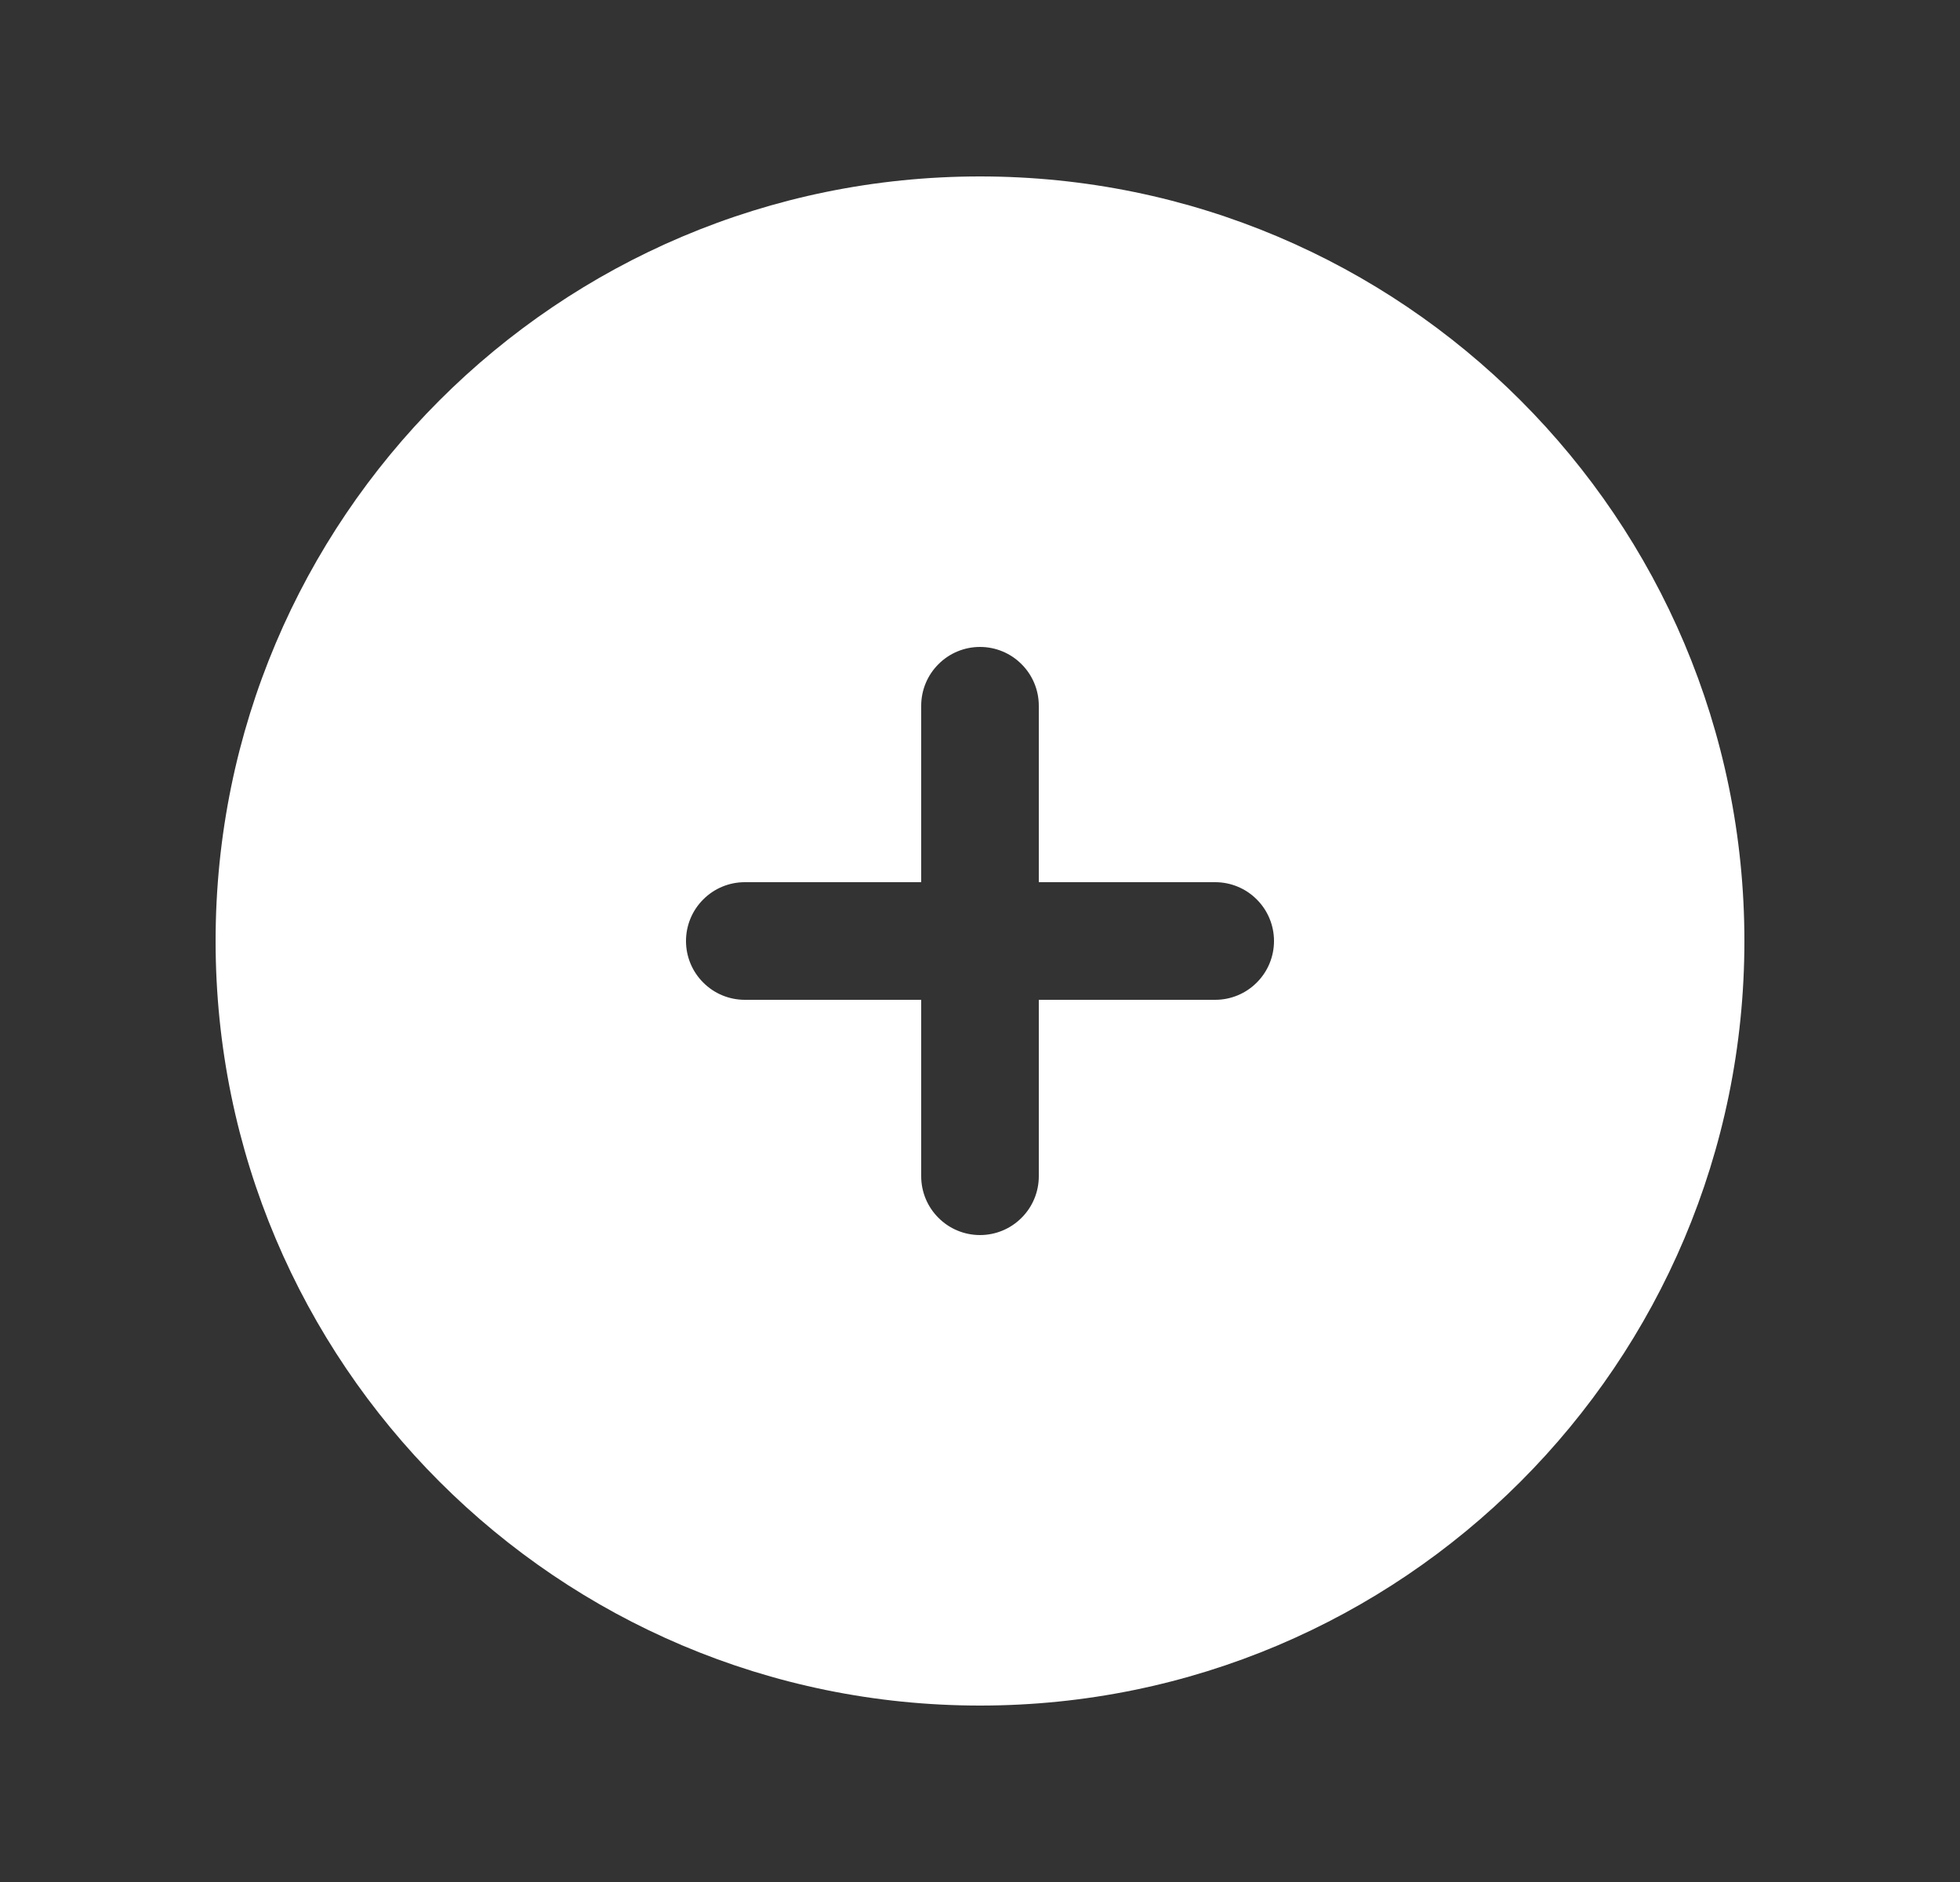 <svg width="25" height="24" viewBox="0 0 25 24" fill="none" xmlns="http://www.w3.org/2000/svg">
<rect x="0" y="0" width="25" height="24" fill="#333333" stroke="none"/>
<path fill-rule="evenodd" clip-rule="evenodd" d="M12.5 2.25C7.115 2.25 2.75 6.615 2.75 12C2.75 17.385 7.115 21.75 12.5 21.75C17.885 21.75 22.25 17.385 22.25 12C22.25 6.615 17.885 2.25 12.5 2.25ZM13.25 9C13.25 8.801 13.171 8.61 13.03 8.47C12.89 8.329 12.699 8.25 12.5 8.25C12.301 8.25 12.11 8.329 11.97 8.47C11.829 8.61 11.75 8.801 11.75 9V11.25H9.5C9.301 11.25 9.11 11.329 8.97 11.47C8.829 11.61 8.75 11.801 8.75 12C8.75 12.199 8.829 12.39 8.97 12.53C9.11 12.671 9.301 12.75 9.5 12.75H11.75V15C11.75 15.199 11.829 15.39 11.97 15.53C12.11 15.671 12.301 15.75 12.5 15.75C12.699 15.75 12.89 15.671 13.03 15.53C13.171 15.39 13.25 15.199 13.25 15V12.75H15.5C15.699 12.75 15.89 12.671 16.03 12.53C16.171 12.39 16.25 12.199 16.25 12C16.25 11.801 16.171 11.61 16.03 11.47C15.89 11.329 15.699 11.25 15.5 11.25H13.25V9Z" fill="white"/>
</svg>
